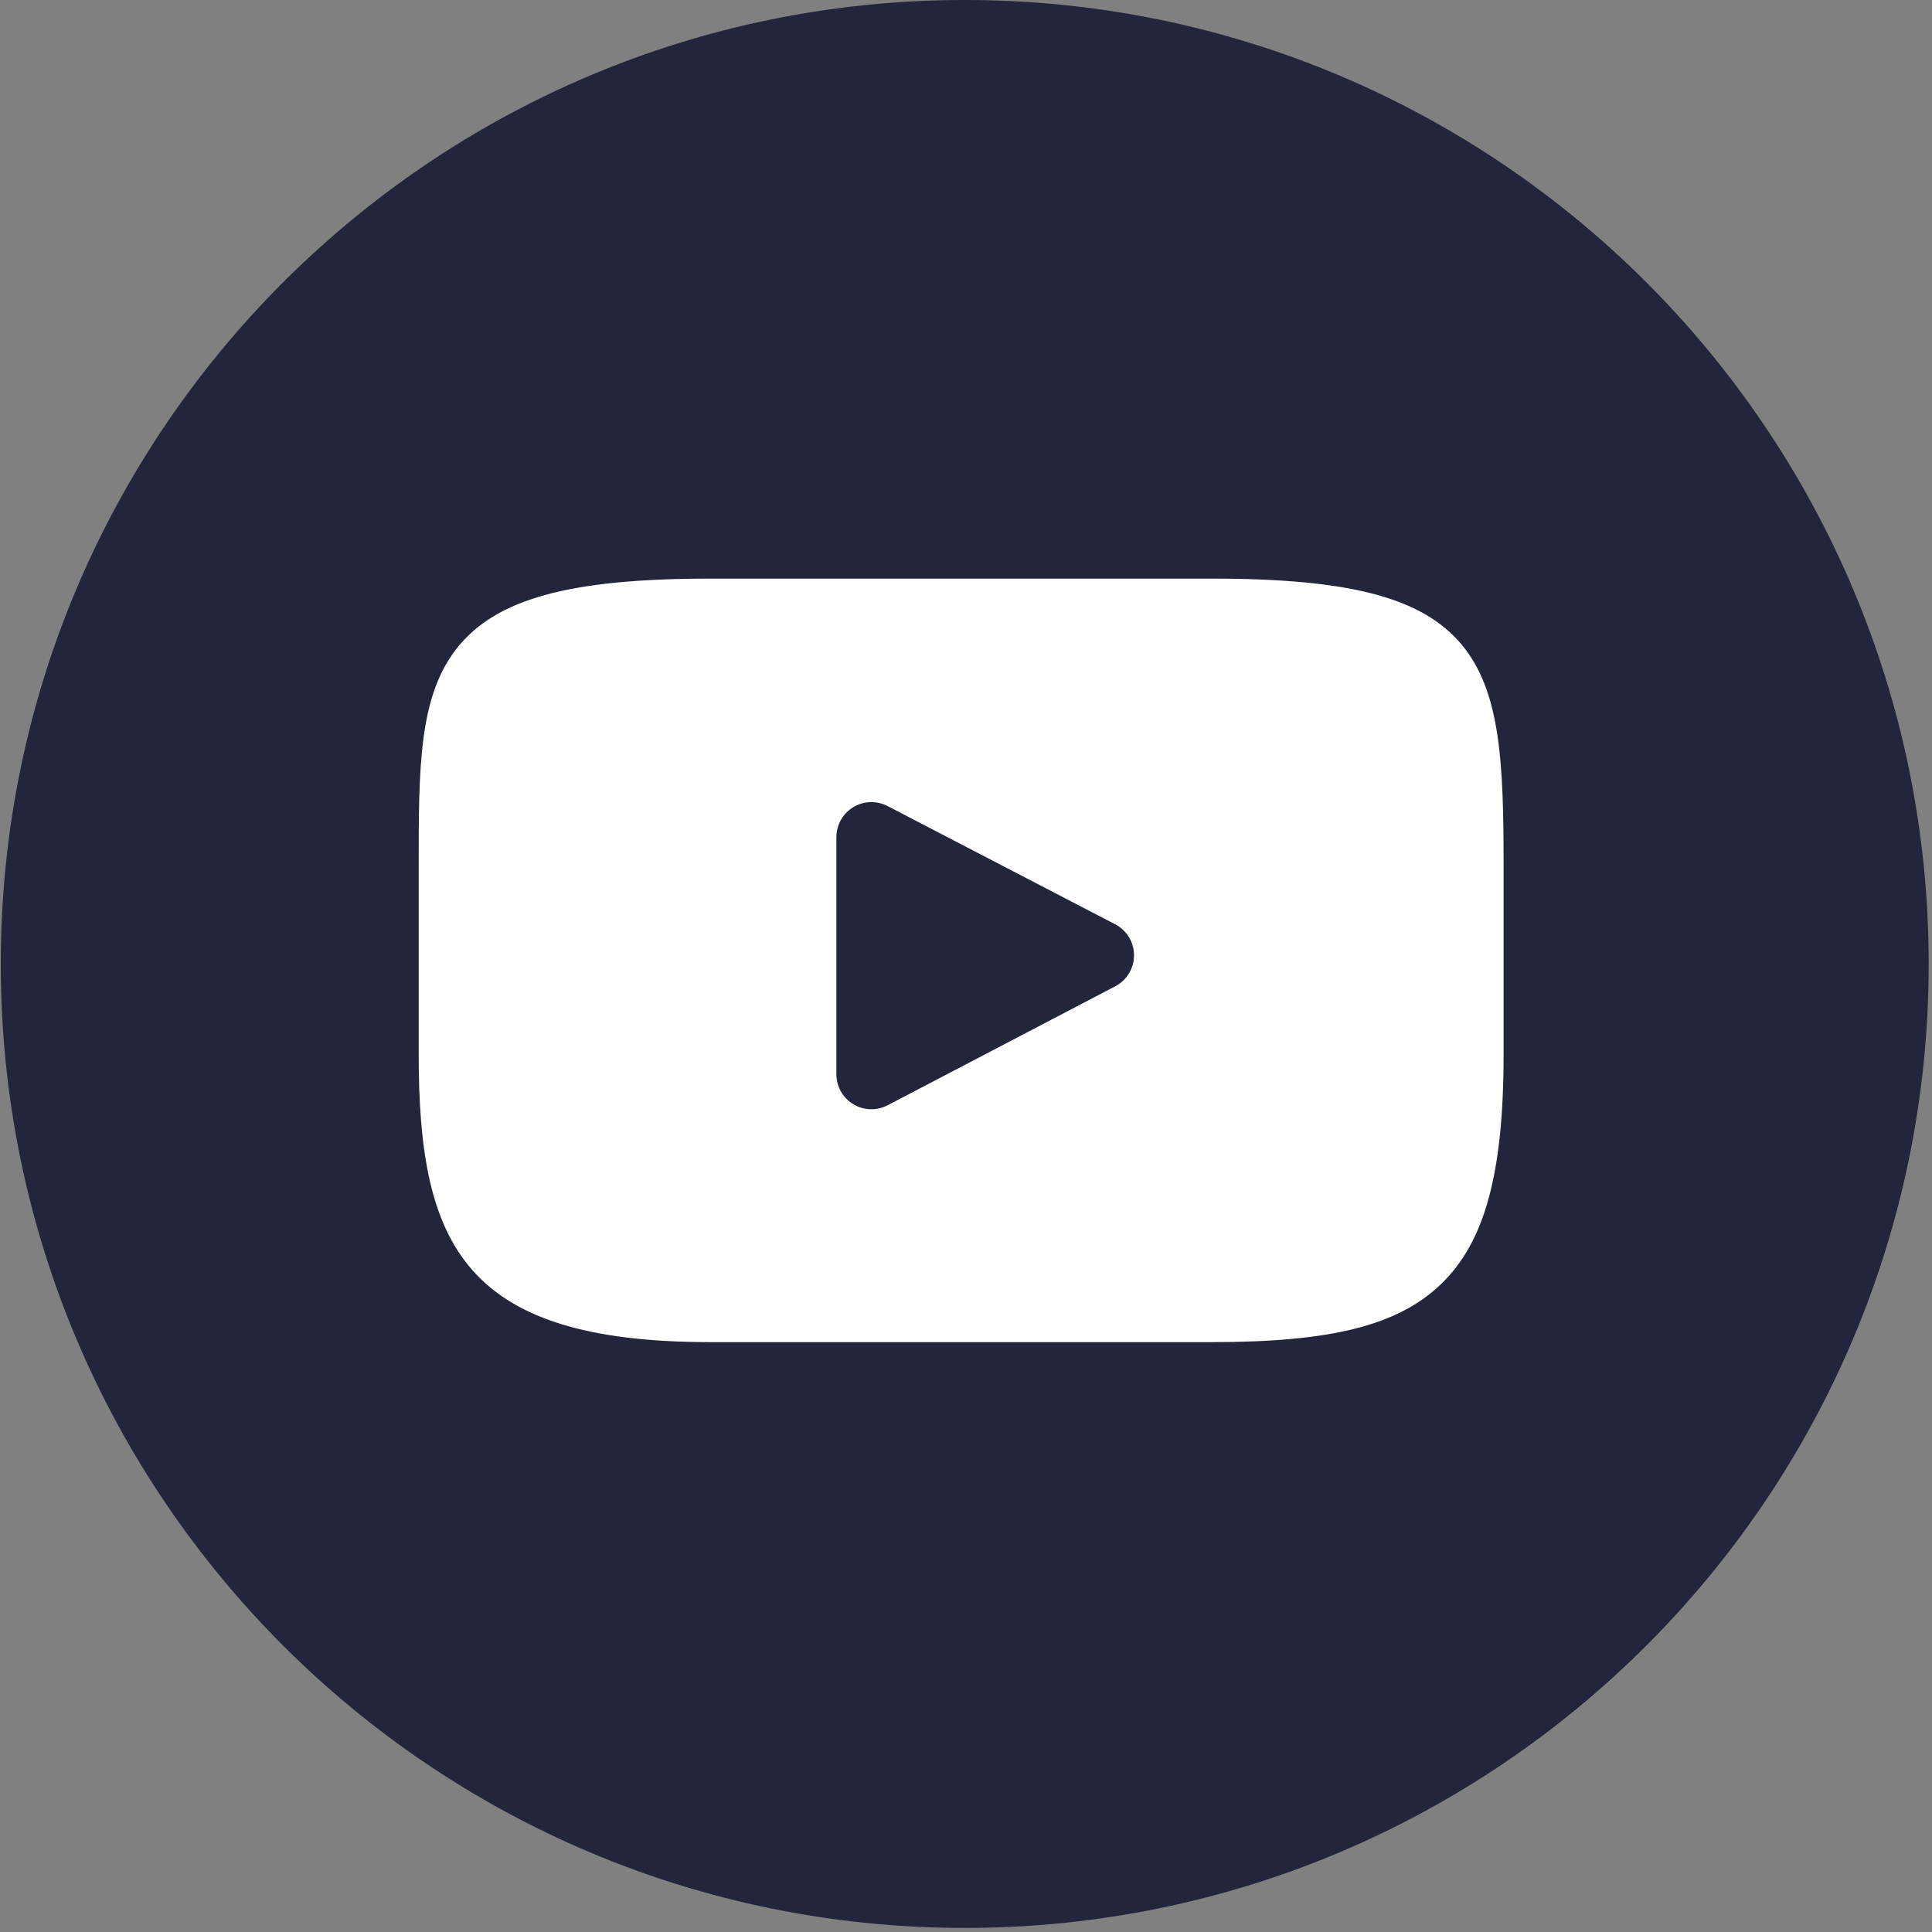 <svg width="35" height="35" id="youtube" viewBox="0 0 35 35" fill="none" xmlns="http://www.w3.org/2000/svg" xmlns:xlink="http://www.w3.org/1999/xlink">
	<rect x="0" y="0" width="35" height="35" fill="#808080" stroke="none"/>
	<desc>
			Created with Pixso.
	</desc>
	<defs>
		<clipPath id="clip38_3289">
			<rect id="Group 77" width="35" height="35" fill="white" fill-opacity="0"/>
		</clipPath>
	</defs>
	<rect id="Group 77" width="35" height="35" fill="#FFFFFF" fill-opacity="0"/>
	<g clip-path="url(#clip38_3289)">
		<path id="Vector" d="M34.94 17.463C34.94 27.108 27.122 34.926 17.477 34.926C7.832 34.926 0.014 27.108 0.014 17.463C0.014 7.818 7.832 0 17.477 0C27.122 0 34.94 7.818 34.94 17.463Z" fill="#22253B" fill-opacity="1" fill-rule="nonzero"/>
		<path id="Vector" d="M26.473 11.67C25.764 10.827 24.454 10.482 21.952 10.482L12.872 10.482C10.313 10.482 8.981 10.849 8.274 11.747C7.585 12.622 7.585 13.912 7.585 15.697L7.585 19.1C7.585 22.558 8.402 24.314 12.872 24.314L21.952 24.314C24.122 24.314 25.324 24.011 26.101 23.267C26.899 22.503 27.239 21.257 27.239 19.1L27.239 15.697C27.239 13.815 27.186 12.517 26.473 11.67ZM20.203 17.868L16.08 20.023C15.987 20.071 15.887 20.095 15.786 20.095C15.672 20.095 15.558 20.064 15.457 20.003C15.268 19.889 15.152 19.683 15.152 19.461L15.152 15.165C15.152 14.943 15.268 14.738 15.457 14.623C15.646 14.508 15.881 14.501 16.078 14.602L20.202 16.744C20.411 16.852 20.543 17.069 20.544 17.305C20.544 17.542 20.413 17.759 20.203 17.868Z" fill="#FFFFFF" fill-opacity="1" fill-rule="nonzero"/>
	</g>
</svg>
